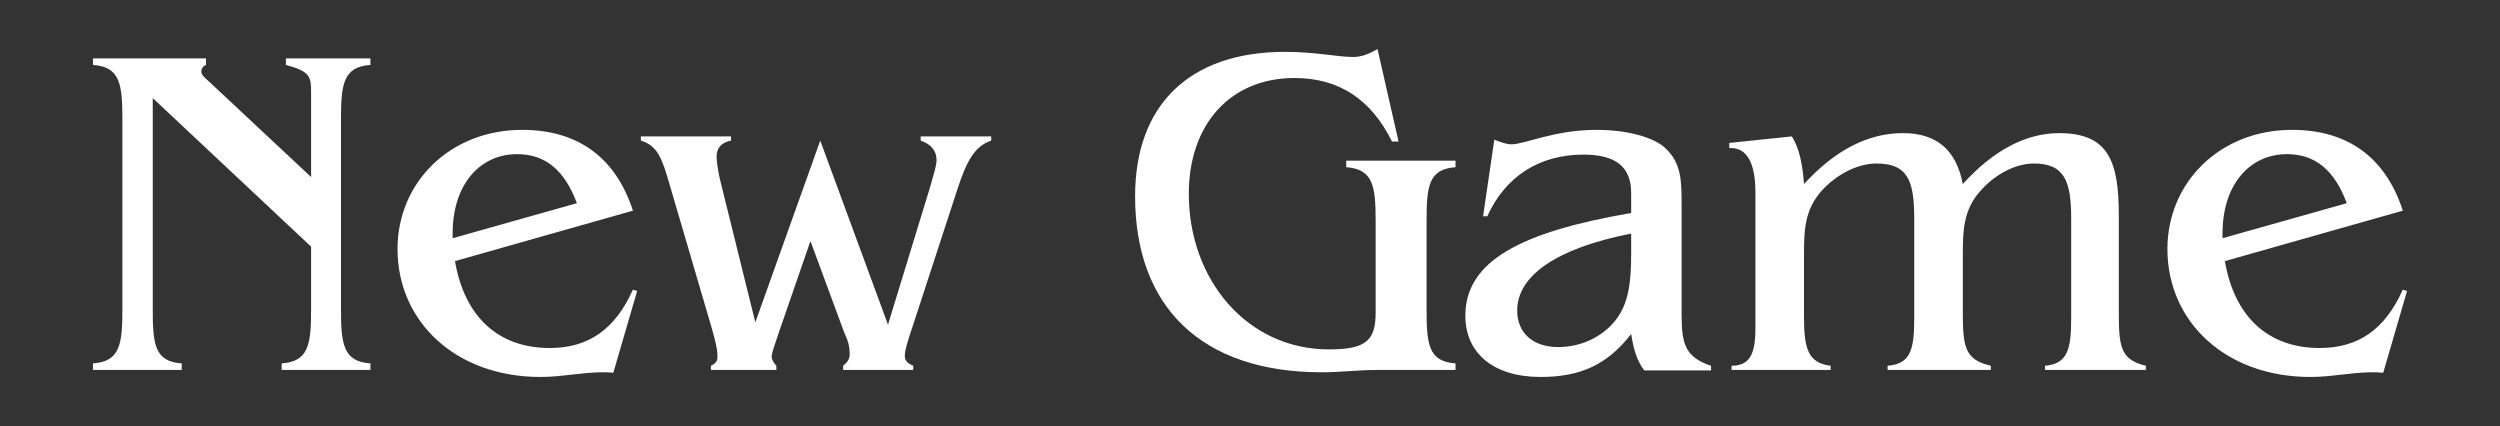 <?xml version="1.0" encoding="UTF-8" standalone="no"?>
<!-- Created with Inkscape (http://www.inkscape.org/) -->

<svg
   version="1.1"
   id="svg2"
   width="428.16"
   height="72.96"
   viewBox="0 0 428.16 72.96"
   sodipodi:docname="menu.svg"
   inkscape:version="1.3.2 (091e20ef0f, 2023-11-25, custom)"
   xml:space="preserve"
   inkscape:export-filename="new_game.png"
   inkscape:export-xdpi="100"
   inkscape:export-ydpi="100"
   xmlns:inkscape="http://www.inkscape.org/namespaces/inkscape"
   xmlns:sodipodi="http://sodipodi.sourceforge.net/DTD/sodipodi-0.dtd"
   xmlns="http://www.w3.org/2000/svg"
   xmlns:svg="http://www.w3.org/2000/svg"><rect x="0" y="0" width="428.16" height="72.96" fill="#333333" stroke="none"/><defs
     id="defs6" /><sodipodi:namedview
     id="namedview4"
     pagecolor="#ffffff"
     bordercolor="#111111"
     borderopacity="1"
     inkscape:showpageshadow="0"
     inkscape:pageopacity="0"
     inkscape:pagecheckerboard="1"
     inkscape:deskcolor="#d1d1d1"
     showgrid="false"
     inkscape:zoom="1.9409091"
     inkscape:cx="178.7822"
     inkscape:cy="91.709601"
     inkscape:window-width="1920"
     inkscape:window-height="1008"
     inkscape:window-x="0"
     inkscape:window-y="0"
     inkscape:window-maximized="1"
     inkscape:current-layer="svg2"><inkscape:grid
       type="xygrid"
       id="grid3115"
       originx="-71.057"
       originy="-72.612"
       spacingy="1"
       spacingx="1"
       units="px"
       visible="false" /></sodipodi:namedview><path
     style="font-weight:500;font-size:80px;line-height:1.25;font-family:'ITC Benguiat Book';-inkscape-font-specification:'ITC Benguiat Book, Medium';display:none;fill:#ffffff;fill-opacity:1"
     d="m 147.2,64.16 h 34.32 c 1.6,0 3.12,0 4.64,0.88 l 6.64,-20.8 h -1.04 c -5.2,10.8 -12.88,16.24 -22.24,16.24 -7.76,0 -8.24,-2.48 -8.24,-8.16 V 29.76 h 4.56 c 7.2,0 10,2.16 12.56,9.36 h 1.12 l -2.96,-18.56 h -1.12 c -0.72,4.32 -2.8,5.04 -8.4,5.04 h -5.76 v -4.72 c 0,-4.96 0.96,-6.16 6.32,-6.16 9.04,0 16.32,4.64 19.52,11.92 h 1.12 l -4.16,-17.44 c -0.96,1.12 -2.56,1.6 -4.88,1.6 h -32 v 1.12 c 4.64,0.32 4.96,3.28 4.96,9.28 v 32.56 c 0,6 -0.32,8.96 -4.96,9.28 z m 56.24,-0.72 c -1.6,-0.16 -2.24,-0.88 -2.24,-2.24 0,-1.2 0.96,-2.48 2.32,-4.32 l 7.44,-10.32 5.68,8.64 c 1.84,2.88 3.04,4.72 3.04,6.08 0,1.04 -0.48,1.52 -1.76,2.16 v 0.72 h 16.24 v -0.72 c -2.96,-1.12 -4.96,-4.24 -7.84,-8.56 l -10,-15.2 6.32,-8.24 c 2.4,-3.04 4.64,-5.36 8.48,-6.56 v -0.72 h -13.12 v 0.72 c 1.52,0.24 2.16,0.72 2.16,2.08 0,1.44 -1.04,2.64 -2.32,4.32 l -3.76,5.04 -3.2,-4.88 c -1.12,-1.76 -1.92,-2.96 -1.92,-4 0,-1.52 0.64,-2.32 2.08,-2.56 v -0.72 h -16.72 v 0.72 c 3.2,0.8 4.88,3.28 7.12,6.8 l 7.2,11.2 -8.88,11.84 c -3.84,5.12 -6.16,8.24 -8.96,8.72 v 0.72 h 12.64 z M 235.2,64.16 h 16.96 v -0.72 c -3.84,-0.48 -4.56,-2.88 -4.56,-8.32 V 24.16 l -12.4,2.48 v 0.8 c 3.04,0 4.08,1.84 4.08,6.24 v 23.44 c 0,4.4 -1.04,6.32 -4.08,6.32 z m 7.84,-56.48 c -2.8,0 -5.2,2.4 -5.2,5.6 0,3.12 2.32,5.52 5.2,5.52 2.88,0 5.2,-2.4 5.2,-5.52 0,-3.04 -2.4,-5.6 -5.2,-5.6 z M 280.16,56.16 c -1.92,2.56 -4.08,3.84 -6.4,3.84 -4,0 -4.48,-3.04 -4.48,-8.96 V 28.96 h 3.12 c 1.28,0 2.64,0 4.08,0.64 l 2.08,-5.6 c -1.52,0.96 -2.64,1.12 -3.52,1.12 -0.48,0 -0.8,0 -1.2,0 h -4.56 V 10.08 l -7.2,3.84 c 0.24,1.68 0.4,2.96 0.4,4.08 0,4.96 -2.72,8.8 -7.44,10.24 v 0.72 h 5.92 v 23.68 c 0,8.56 2.48,12.64 9.12,12.64 2.16,0 4.8,-0.64 8.08,-1.76 l 2.8,-7.2 z"
     id="text1-7-1-4-8-2"
     inkscape:label="exit"
     aria-label="Exit" /><path
     style="font-weight:500;font-size:80px;line-height:1.25;font-family:'ITC Benguiat Book';-inkscape-font-specification:'ITC Benguiat Book, Medium';display:none;fill:#ffffff;fill-opacity:1"
     d="m 133.64,47.8 c -4,8.72 -9.36,12.88 -16.8,12.88 -13.44,0 -23.52,-12 -23.52,-26.72 0,-12 7.2,-19.84 17.76,-19.84 7.52,0 13.36,3.68 16.72,10.88 h 1.12 l -3.6,-15.84 c -1.6,1.04 -2.88,1.36 -4.48,1.36 -3.04,0 -6.88,-0.88 -11.68,-0.88 -15.76,0 -24.96,9.2 -24.96,25.12 0,18.48 11.28,30.56 30.48,30.56 3.28,0 6.56,-0.56 10.08,-0.56 0.72,0 1.92,0 3.6,0.16 l 6.56,-17.12 z m 7.92,-14.16 v 23.44 c 0,4.4 -1.04,6.32 -4.08,6.32 v 0.72 h 16.96 V 63.4 c -3.84,-0.48 -4.56,-2.88 -4.56,-8.32 v -9.84 c 0,-10.32 2.88,-15.28 9.04,-15.28 1.76,0 3.36,0.48 5.2,1.36 l 1.76,-8 c -1.36,-0.16 -2.48,-0.32 -3.52,-0.32 -4.64,0 -9.2,2.8 -12.56,8.16 -0.08,-2.4 -0.64,-4.72 -2,-7.04 l -10.72,1.12 v 0.88 c 0.16,0 0.24,0 0.32,0 2.72,0 4.16,2.64 4.16,7.52 z m 66.64,16.72 c -3.04,6.8 -7.6,10 -14.24,10 -8.72,0 -14.56,-5.2 -16.24,-14.88 l 30.48,-8.64 c -2.96,-9.12 -9.44,-13.84 -18.96,-13.84 -12.4,0 -21.36,9.04 -21.36,20.4 0,12.48 10,21.92 24.48,21.92 3.68,0 7.12,-0.8 10.56,-0.8 0.64,0 1.28,0 1.92,0.08 l 4.08,-14 z m -9.6,-14.8 -21.28,6 c 0,-0.32 0,-0.56 0,-0.8 0,-8.48 4.72,-13.6 11.04,-13.6 4.88,0 8.16,2.8 10.24,8.4 z M 252.44,56.6 V 7.64 l -12.4,2.48 v 0.8 c 3.84,0.32 4.08,2.32 4.08,6.8 v 6.4 h -5.2 c -7.52,0 -13.44,0.32 -18.4,3.92 -5.04,3.68 -7.84,9.44 -7.84,16.32 0,7.36 3.12,13.28 8.64,16.72 4.08,2.48 9.12,3.04 15.68,3.04 h 19.52 V 63.4 c -3.84,-0.32 -4.08,-2.32 -4.08,-6.8 z m -8.32,3.2 c -1.84,0.08 -3.52,0.16 -4.96,0.16 -11.2,0 -17.44,-5.76 -17.44,-15.92 0,-10.4 5.44,-16.24 15.2,-16.24 6.4,0 7.2,2.72 7.2,8.24 z m 17.28,4.32 h 16.96 V 63.4 c -3.84,-0.48 -4.56,-2.88 -4.56,-8.32 V 24.12 l -12.4,2.48 v 0.8 c 3.04,0 4.08,1.84 4.08,6.24 v 23.44 c 0,4.4 -1.04,6.32 -4.08,6.32 z m 7.84,-56.48 c -2.8,0 -5.2,2.4 -5.2,5.6 0,3.12 2.32,5.52 5.2,5.52 2.88,0 5.2,-2.4 5.2,-5.52 0,-3.04 -2.4,-5.6 -5.2,-5.6 z M 306.36,56.12 c -1.92,2.56 -4.08,3.84 -6.4,3.84 -4,0 -4.48,-3.04 -4.48,-8.96 V 28.92 h 3.12 c 1.28,0 2.64,0 4.08,0.64 l 2.08,-5.6 c -1.52,0.96 -2.64,1.12 -3.52,1.12 -0.48,0 -0.8,0 -1.2,0 h -4.56 V 10.04 l -7.2,3.84 c 0.24,1.68 0.4,2.96 0.4,4.08 0,4.96 -2.72,8.8 -7.44,10.24 v 0.72 h 5.92 V 52.6 c 0,8.56 2.48,12.64 9.12,12.64 2.16,0 4.8,-0.64 8.08,-1.76 l 2.8,-7.2 z m 2.96,7.76 c 1.76,-0.64 2.96,-0.96 3.52,-0.96 2,0 5.92,2.32 12.24,2.32 11.92,0 18.88,-5.76 18.88,-13.84 0,-6.8 -4.4,-9.76 -13.52,-12.24 -7.36,-2 -12.24,-2.72 -12.24,-7.12 0,-3.04 2.48,-4.88 7.12,-4.88 7.68,0 12.8,3.52 14.32,9.68 l 0.8,-0.08 -0.8,-12.88 c -1.44,0.4 -2.4,0.64 -3.04,0.64 -2,0 -5.76,-1.6 -11.28,-1.6 -9.68,0 -15.12,4.8 -15.12,11.44 0,5.76 3.92,8.96 11.92,11.2 8.24,2.32 13.28,2.88 13.28,8.56 0,3.76 -3.76,6.72 -10,6.72 -8.32,0 -14.48,-5.04 -15.84,-13.44 l -0.8,0.08 z"
     id="text1-7-1-4-8"
     inkscape:label="credits"
     aria-label="Credits" /><path
     style="font-weight:500;font-size:80px;line-height:1.25;font-family:'ITC Benguiat Book';-inkscape-font-specification:'ITC Benguiat Book, Medium';display:none;fill:#ffffff;fill-opacity:1"
     d="m 69.52,29.84 c 0,16 12.48,27.76 28.16,27.76 15.68,0 28.16,-11.76 28.16,-27.76 0,-16 -12.48,-27.84 -28.16,-27.84 -15.68,0 -28.16,11.84 -28.16,27.84 z m 9.6,-2.96 c 0,-12.32 7.36,-20.48 16.72,-20.48 11.12,0 20.56,12 20.56,26.56 0,11.92 -7.44,20.08 -16.72,20.08 -5.6,0 -10.48,-2.64 -14.48,-7.92 -3.84,-4.96 -6.08,-11.68 -6.08,-18.24 z M 134.96,24 v 41.92 c 0,4.4 -1.04,6.32 -4.08,6.32 v 0.72 h 16.96 v -0.72 c -3.84,-0.48 -4.56,-2.88 -4.56,-8.32 v -7.44 h 5.28 c 17.68,0 26.24,-5.12 26.24,-19.6 0,-7.2 -3.04,-13.12 -8.64,-16.88 -4.48,-2.96 -9.44,-3.52 -15.68,-3.52 h -20.16 v 0.96 c 3.52,0.72 4.64,2 4.64,6.56 z m 8.32,-3.6 c 1.68,-0.08 3.04,-0.16 4.16,-0.16 11.68,0 18.08,5.84 18.08,16.48 0,9.92 -5.44,15.84 -15.04,15.84 -6.24,0 -7.2,-2.88 -7.2,-9.04 z m 59.76,28.08 c -1.92,2.56 -4.08,3.84 -6.4,3.84 -4,0 -4.48,-3.04 -4.48,-8.96 V 21.28 h 3.12 c 1.28,0 2.64,0 4.08,0.64 l 2.08,-5.6 c -1.52,0.96 -2.64,1.12 -3.52,1.12 -0.48,0 -0.8,0 -1.2,0 h -4.56 V 2.4 l -7.2,3.84 c 0.24,1.68 0.4,2.96 0.4,4.08 0,4.96 -2.72,8.8 -7.44,10.24 v 0.72 h 5.92 v 23.68 c 0,8.56 2.48,12.64 9.12,12.64 2.16,0 4.8,-0.64 8.08,-1.76 l 2.8,-7.2 z m 3.04,8 h 16.96 v -0.72 c -3.84,-0.48 -4.56,-2.88 -4.56,-8.32 V 16.48 l -12.4,2.48 v 0.8 c 3.04,0 4.08,1.84 4.08,6.24 v 23.44 c 0,4.4 -1.04,6.32 -4.08,6.32 z m 7.84,-56.48 c -2.8,0 -5.2,2.4 -5.2,5.6 0,3.12 2.32,5.52 5.2,5.52 2.88,0 5.2,-2.4 5.2,-5.52 0,-3.04 -2.4,-5.6 -5.2,-5.6 z M 248.64,19.12 c 7.6,0 13.04,6.4 13.04,17.92 0,10.96 -5.04,16.64 -12.16,16.64 -7.84,0 -13.12,-6.4 -13.12,-18.08 0,-10.72 5.12,-16.48 12.24,-16.48 z M 227.2,36.48 c 0,11.76 9.12,21.12 21.84,21.12 12.8,0 21.84,-9.36 21.84,-21.12 0,-11.76 -9.12,-21.12 -21.84,-21.12 -12.72,0 -21.84,9.36 -21.84,21.12 z m 48.32,20 h 16.96 v -0.72 c -3.84,-0.48 -4.56,-2.88 -4.56,-8.32 V 37.2 c 0,-5.04 0.4,-8.64 3.2,-11.6 2.72,-2.88 6.24,-4.48 9.2,-4.48 5.44,0 6.48,3.04 6.48,9.44 v 17.12 c 0,5.36 -0.64,7.76 -4.56,8.08 v 0.72 h 17.68 v -0.72 c -4.56,-1.04 -4.8,-3.36 -4.8,-9.44 V 30.08 c 0,-9.44 -1.92,-14.16 -10.24,-14.16 -5.92,0 -11.6,2.88 -16.96,8.72 -0.24,-3.36 -0.8,-6.16 -2.08,-8.16 l -10.72,1.12 v 0.88 c 0.16,0 0.24,0 0.32,0 2.72,0 4.16,2.64 4.16,7.52 v 23.44 c 0,4.4 -1.04,6.32 -4.08,6.32 z m 48.48,-0.24 c 1.76,-0.64 2.96,-0.96 3.52,-0.96 2,0 5.92,2.32 12.24,2.32 11.92,0 18.88,-5.76 18.88,-13.84 0,-6.8 -4.4,-9.76 -13.52,-12.24 -7.36,-2 -12.24,-2.72 -12.24,-7.12 0,-3.04 2.48,-4.88 7.12,-4.88 7.68,0 12.8,3.52 14.32,9.68 l 0.8,-0.08 -0.8,-12.88 c -1.44,0.4 -2.4,0.64 -3.04,0.64 -2,0 -5.76,-1.6 -11.28,-1.6 -9.68,0 -15.12,4.8 -15.12,11.44 0,5.76 3.92,8.96 11.92,11.2 8.24,2.32 13.28,2.88 13.28,8.56 0,3.76 -3.76,6.72 -10,6.72 -8.32,0 -14.48,-5.04 -15.84,-13.44 l -0.8,0.08 z"
     id="text1-7-1-4"
     inkscape:label="options"
     aria-label="Options" /><path
     style="font-weight:500;font-size:80px;line-height:1.25;font-family:'ITC Benguiat Book';-inkscape-font-specification:'ITC Benguiat Book, Medium';display:none;fill:#ffffff;fill-opacity:1"
     d="m 40.56,44.2 c -5.76,11.12 -11.6,16.32 -20.64,16.32 -5.52,0 -5.84,-2.56 -5.84,-8.48 V 21.16 c 0,-6 0.32,-8.96 4.96,-9.28 v -1.12 H -4.5201111e-6 v 1.12 C 4.64,12.2 4.96,15.16 4.96,21.16 v 32.56 c 0,6 -0.32,8.96 -4.96,9.28 v 1.12 H 29.6 c 1.6,0 3.12,0 4.64,0.88 l 7.44,-20.8 z M 67.04,26.76 c 7.6,0 13.04,6.4 13.04,17.92 0,10.96 -5.04,16.64 -12.16,16.64 -7.84,0 -13.12,-6.4 -13.12,-18.08 0,-10.72 5.12,-16.48 12.24,-16.48 z m -21.44,17.36 c 0,11.76 9.12,21.12 21.84,21.12 12.8,0 21.84,-9.36 21.84,-21.12 0,-11.76 -9.12,-21.12 -21.84,-21.12 -12.72,0 -21.84,9.36 -21.84,21.12 z m 75.2,-3.36 v 3.44 c 0,4.8 -0.4,8.48 -2.64,11.36 -2.24,2.88 -5.92,4.64 -9.84,4.64 -4.4,0 -7.04,-2.48 -7.04,-6.24 0,-5.92 6.56,-10.64 19.52,-13.2 z m 13.68,23.44 v -0.8 c -4.4,-1.44 -5.04,-3.76 -5.04,-8.64 V 36.04 c 0,-4.32 0,-7.36 -2.88,-10 -1.76,-1.6 -6,-3.04 -11.68,-3.04 -7.28,0 -12.24,2.48 -14.64,2.48 -0.56,0 -1.52,-0.24 -2.88,-0.8 l -1.92,13.12 h 0.72 c 3.12,-6.88 8.96,-10.56 16.48,-10.56 5.6,0 8.16,2.16 8.16,6.56 v 3.44 c -19.12,3.28 -28.4,8.32 -28.4,17.6 0,6.32 4.72,10.48 12.88,10.48 6.8,0 11.44,-2.08 15.52,-7.36 0.4,2.56 0.96,4.56 2.24,6.24 z m 43.12,-7.6 V 7.64 l -12.4,2.48 v 0.8 c 3.84,0.32 4.08,2.32 4.08,6.8 v 6.4 h -5.2 c -7.52,0 -13.44,0.32 -18.4,3.92 -5.04,3.68 -7.84,9.44 -7.84,16.32 0,7.36 3.12,13.28 8.64,16.72 4.08,2.48 9.12,3.04 15.68,3.04 h 19.52 V 63.4 c -3.84,-0.32 -4.08,-2.32 -4.08,-6.8 z m -8.32,3.2 c -1.84,0.08 -3.52,0.16 -4.96,0.16 -11.2,0 -17.44,-5.76 -17.44,-15.92 0,-10.4 5.44,-16.24 15.2,-16.24 6.4,0 7.2,2.72 7.2,8.24 z m 95.92,4.32 V 63 c -4.64,-0.32 -4.96,-3.28 -4.96,-9.28 V 38.68 c 0,-6 0.32,-8.96 4.96,-9.28 v -1.12 h -18.72 v 1.12 c 4.64,0.32 5.04,3.28 5.04,9.28 V 54.2 c 0,4.8 -1.52,6.4 -8,6.4 -14,0 -24,-11.92 -24,-26.64 0,-12 7.2,-19.84 18.08,-19.84 7.6,0 13.12,3.6 16.72,10.88 h 1.12 l -3.6,-15.84 c -1.52,0.88 -2.8,1.36 -4.16,1.36 -2.64,0 -6.48,-0.88 -11.68,-0.88 -16.4,0 -25.68,9.12 -25.68,24.72 0,18.88 11.28,30.16 32,30.16 3.12,0 6.24,-0.4 9.36,-0.4 z m 30.08,-23.36 v 3.44 c 0,4.8 -0.4,8.48 -2.64,11.36 -2.24,2.88 -5.92,4.64 -9.84,4.64 -4.4,0 -7.04,-2.48 -7.04,-6.24 0,-5.92 6.56,-10.64 19.52,-13.2 z m 13.68,23.44 v -0.8 c -4.4,-1.44 -5.04,-3.76 -5.04,-8.64 V 36.04 c 0,-4.32 0,-7.36 -2.88,-10 -1.76,-1.6 -6,-3.04 -11.68,-3.04 -7.28,0 -12.24,2.48 -14.64,2.48 -0.56,0 -1.52,-0.24 -2.88,-0.8 l -1.92,13.12 h 0.72 c 3.12,-6.88 8.96,-10.56 16.48,-10.56 5.6,0 8.16,2.16 8.16,6.56 v 3.44 c -19.12,3.28 -28.4,8.32 -28.4,17.6 0,6.32 4.72,10.48 12.88,10.48 6.8,0 11.44,-2.08 15.52,-7.36 0.4,2.56 0.96,4.56 2.24,6.24 z M 352.08,32.28 c -1.12,-5.84 -4.48,-8.72 -10.24,-8.72 -6,0 -11.6,2.88 -16.96,8.72 -0.24,-3.36 -0.8,-6.16 -2.08,-8.16 l -10.72,1.12 v 0.88 c 0.16,0 0.24,0 0.32,0 2.72,0 4.16,2.64 4.16,7.52 v 23.44 c 0,4.4 -1.04,6.32 -4.08,6.32 v 0.72 h 16.96 V 63.4 c -3.84,-0.48 -4.56,-2.88 -4.56,-8.32 V 44.84 c 0,-4.48 0,-8.16 3.2,-11.6 2.72,-2.88 6.24,-4.48 9.2,-4.48 5.44,0 6.48,3.04 6.48,9.44 v 17.12 c 0,5.36 -0.64,7.76 -4.56,8.08 v 0.72 h 17.68 V 63.4 c -4.56,-1.04 -4.8,-3.36 -4.8,-9.44 v -9.12 c 0,-4.48 0,-8.16 3.2,-11.6 2.64,-2.88 6.08,-4.48 8.96,-4.48 5.36,0 6.4,3.2 6.4,9.44 v 17.12 c 0,5.28 -0.64,7.76 -4.48,8.08 v 0.72 h 17.28 V 63.4 c -4.48,-1.04 -4.64,-3.44 -4.64,-9.44 V 37.72 c 0,-9.36 -1.76,-14.16 -10.24,-14.16 -5.6,0 -11.2,2.88 -16.48,8.72 z m 75.36,18.08 c -3.04,6.8 -7.6,10 -14.24,10 -8.72,0 -14.56,-5.2 -16.24,-14.88 l 30.48,-8.64 c -2.96,-9.12 -9.44,-13.84 -18.96,-13.84 -12.4,0 -21.36,9.04 -21.36,20.4 0,12.48 10,21.92 24.48,21.92 3.68,0 7.12,-0.8 10.56,-0.8 0.64,0 1.28,0 1.92,0.08 l 4.08,-14 z m -9.6,-14.8 -21.28,6 c 0,-0.32 0,-0.56 0,-0.8 0,-8.48 4.72,-13.6 11.04,-13.6 4.88,0 8.16,2.8 10.24,8.4 z"
     id="text1-7-1"
     inkscape:label="load_game"
     aria-label="Load Game" /><path
     style="font-weight:500;font-size:80px;line-height:1.25;font-family:'ITC Benguiat Book';-inkscape-font-specification:'ITC Benguiat Book, Medium';display:inline;fill:#ffffff;fill-opacity:1"
     d="m 26.16,16.8 27.12,25.44 v 10.72 c 0,6 -0.4,8.96 -5.04,9.28 v 1.12 h 15.2 V 62.24 c -4.64,-0.32 -5.04,-3.28 -5.04,-9.28 V 20.4 c 0,-6 0.4,-8.96 5.04,-9.28 V 10 h -14.48 V 11.12 c 4.24,1.12 4.32,2.08 4.32,4.8 v 14.4 l -17.36,-16.24 c -0.8,-0.72 -1.44,-1.2 -1.44,-1.84 0,-0.48 0.24,-0.88 0.8,-1.12 V 10 h -19.36 V 11.12 c 4.64,0.32 5.04,3.28 5.04,9.28 v 32.56 c 0,6 -0.4,8.96 -5.04,9.28 v 1.12 h 15.2 v -1.12 c -4.64,-0.32 -4.96,-3.28 -4.96,-9.28 z m 82.24,32.8 c -3.04,6.8 -7.6,10 -14.24,10 -8.72,0 -14.56,-5.2 -16.24,-14.88 l 30.48,-8.64 c -2.96,-9.12 -9.44,-13.84 -18.96,-13.84 -12.4,0 -21.36,9.04 -21.36,20.4 0,12.48 10,21.92 24.48,21.92 3.68,0 7.12,-0.8 10.56,-0.8 0.64,0 1.28,0 1.92,0.08 l 4.08,-14 z m -9.6,-14.8 -21.28,6 c 0,-0.32 0,-0.56 0,-0.8 0,-8.48 4.72,-13.6 11.04,-13.6 4.88,0 8.16,2.8 10.24,8.4 z M 132.96,62.64 c -0.48,-0.56 -0.8,-1.04 -0.8,-1.52 0,-0.72 0.56,-2.16 1.36,-4.56 l 5.28,-15.28 5.76,15.6 c 0.24,0.64 0.96,1.76 0.96,3.76 0,0.8 -0.32,1.36 -1.12,2 v 0.72 h 12 v -0.72 c -0.96,-0.4 -1.44,-0.88 -1.44,-1.68 0,-1.04 0.56,-2.72 1.44,-5.36 l 7.6,-23.28 c 1.52,-4.64 2.88,-7.28 5.76,-8.24 v -0.72 h -12.08 v 0.72 c 1.84,0.64 2.72,1.76 2.72,3.36 0,0.88 -0.48,2.4 -1.12,4.64 l -7.2,23.52 -11.6,-31.52 -11.12,31.12 -5.84,-23.6 c -0.72,-2.8 -0.8,-4.48 -0.8,-4.72 0,-1.52 0.8,-2.48 2.48,-2.8 v -0.72 h -15.44 v 0.72 c 2.96,0.88 3.68,3.36 4.8,7.12 L 121.84,56 c 0.56,2 1.04,3.68 1.04,4.96 0,0.8 -0.16,1.2 -1.12,1.68 v 0.72 h 11.2 z m 116.32,0.72 V 62.24 c -4.64,-0.32 -4.96,-3.28 -4.96,-9.28 V 37.92 c 0,-6 0.32,-8.96 4.96,-9.28 v -1.12 h -18.72 V 28.64 c 4.64,0.32 5.04,3.28 5.04,9.28 v 15.52 c 0,4.8 -1.52,6.4 -8,6.4 -14,0 -24,-11.92 -24,-26.64 0,-12 7.2,-19.84 18.08,-19.84 7.6,0 13.12,3.6 16.72,10.88 h 1.12 l -3.6,-15.84 c -1.52,0.88 -2.8,1.36 -4.16,1.36 -2.64,0 -6.48,-0.88 -11.68,-0.88 -16.4,0 -25.68,9.12 -25.68,24.72 0,18.88 11.28,30.16 32,30.16 3.12,0 6.24,-0.4 9.36,-0.4 z M 279.36,40 v 3.44 c 0,4.8 -0.4,8.48 -2.64,11.36 -2.24,2.88 -5.92,4.64 -9.84,4.64 -4.4,0 -7.04,-2.48 -7.04,-6.24 0,-5.92 6.56,-10.64 19.52,-13.2 z m 13.68,23.44 V 62.64 c -4.4,-1.44 -5.04,-3.76 -5.04,-8.64 V 35.28 c 0,-4.32 0,-7.36 -2.88,-10 -1.76,-1.6 -6,-3.04 -11.68,-3.04 -7.28,0 -12.24,2.48 -14.64,2.48 -0.56,0 -1.52,-0.24 -2.88,-0.8 l -1.92,13.12 h 0.72 c 3.12,-6.88 8.96,-10.56 16.48,-10.56 5.6,0 8.16,2.16 8.16,6.56 v 3.44 c -19.12,3.28 -28.4,8.32 -28.4,17.6 0,6.32 4.72,10.48 12.88,10.48 6.8,0 11.44,-2.08 15.52,-7.36 0.4,2.56 0.96,4.56 2.24,6.24 z m 43.12,-31.92 c -1.12,-5.84 -4.48,-8.72 -10.24,-8.72 -6,0 -11.6,2.88 -16.96,8.72 -0.24,-3.36 -0.8,-6.16 -2.08,-8.16 l -10.72,1.12 v 0.88 c 0.16,0 0.24,0 0.32,0 2.72,0 4.16,2.64 4.16,7.52 v 23.44 c 0,4.4 -1.04,6.32 -4.08,6.32 v 0.72 h 16.96 v -0.72 c -3.84,-0.48 -4.56,-2.88 -4.56,-8.32 v -10.24 c 0,-4.48 0,-8.16 3.2,-11.6 2.72,-2.88 6.24,-4.48 9.2,-4.48 5.44,0 6.48,3.04 6.48,9.44 v 17.12 c 0,5.36 -0.64,7.76 -4.56,8.08 v 0.72 h 17.68 v -0.72 c -4.56,-1.04 -4.8,-3.36 -4.8,-9.44 v -9.12 c 0,-4.48 0,-8.16 3.2,-11.6 2.64,-2.88 6.08,-4.48 8.96,-4.48 5.36,0 6.4,3.2 6.4,9.44 v 17.12 c 0,5.28 -0.64,7.76 -4.48,8.08 v 0.72 h 17.28 v -0.72 c -4.48,-1.04 -4.64,-3.44 -4.64,-9.44 v -16.24 c 0,-9.36 -1.76,-14.16 -10.24,-14.16 -5.6,0 -11.2,2.88 -16.48,8.72 z m 75.36,18.08 c -3.04,6.8 -7.6,10 -14.24,10 -8.72,0 -14.56,-5.2 -16.24,-14.88 l 30.48,-8.64 c -2.96,-9.12 -9.44,-13.84 -18.96,-13.84 -12.4,0 -21.36,9.04 -21.36,20.4 0,12.48 10,21.92 24.48,21.92 3.68,0 7.12,-0.8 10.56,-0.8 0.64,0 1.28,0 1.92,0.08 l 4.08,-14 z m -9.6,-14.8 -21.28,6 c 0,-0.32 0,-0.56 0,-0.8 0,-8.48 4.72,-13.6 11.04,-13.6 4.88,0 8.16,2.8 10.24,8.4 z"
     id="text1-7"
     inkscape:label="new_game"
     aria-label="New Game" /></svg>
